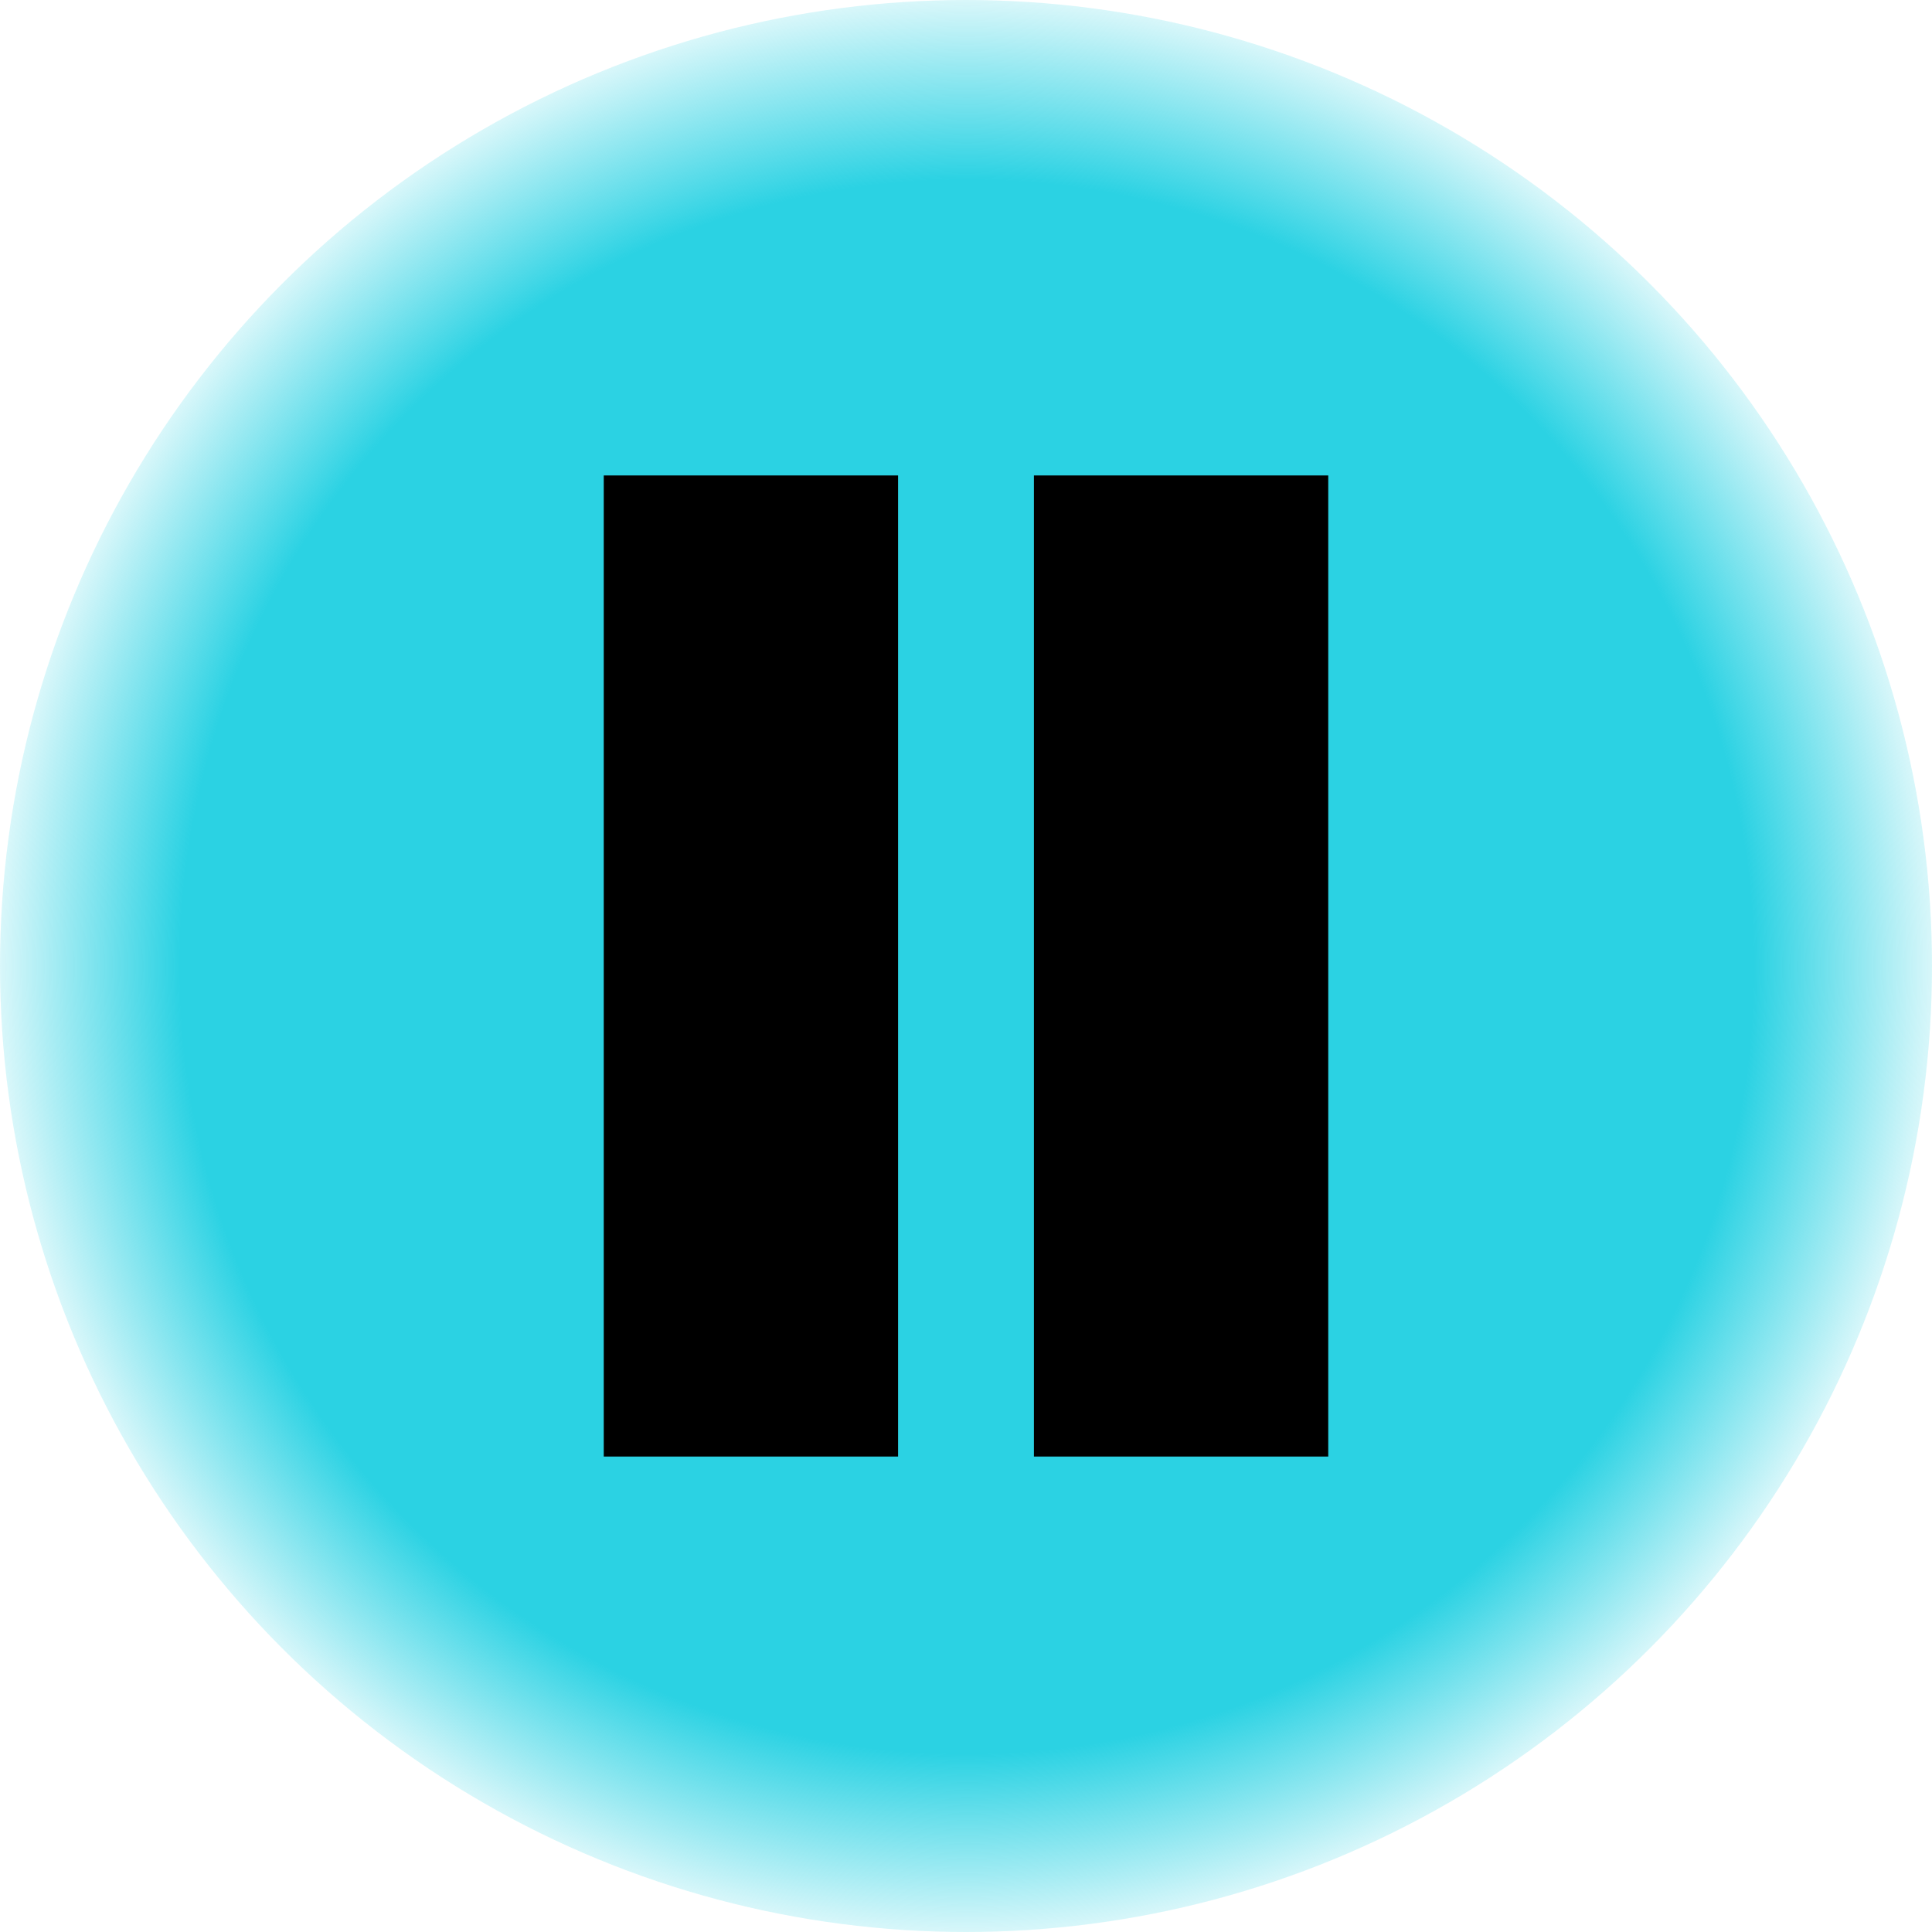 <?xml version="1.0" encoding="UTF-8" standalone="no"?><!--
  - Copyright 2024-2025 Bart Vullings <dev@windkracht8.com>
  - This file is part of WearMusicPlayer
  - WearMusicPlayer is free software: you can redistribute it and/or modify it under the terms of the GNU General Public License as published by the Free Software Foundation, either version 3 of the License, or (at your option) any later version.
  - WearMusicPlayer is distributed in the hope that it will be useful, but WITHOUT ANY WARRANTY; without even the implied warranty of MERCHANTABILITY or FITNESS FOR A PARTICULAR PURPOSE.  See the GNU General Public License for more details.
  - You should have received a copy of the GNU General Public License along with this program.  If not, see <http://www.gnu.org/licenses/>.
  -->

<!-- Created with Inkscape (http://www.inkscape.org/) -->

<svg xmlns:inkscape="http://www.inkscape.org/namespaces/inkscape" xmlns:sodipodi="http://sodipodi.sourceforge.net/DTD/sodipodi-0.dtd" xmlns:xlink="http://www.w3.org/1999/xlink" width="200" height="200"
	viewBox="0 0 200 200" version="1.1"
	id="svg1" sodipodi:docname="icon_pause.svg"
	inkscape:version="1.4 (86a8ad7, 2024-10-11)"
	inkscape:export-xdpi="96"
	inkscape:export-ydpi="96" xmlns="http://www.w3.org/2000/svg">
	<sodipodi:namedview id="namedview1" pagecolor="#ffffff" bordercolor="#000000"
		borderopacity="0.25" inkscape:showpageshadow="2" inkscape:pageopacity="0.0"
		inkscape:pagecheckerboard="0" inkscape:deskcolor="#d1d1d1" inkscape:document-units="px"
		inkscape:zoom="2.2456164" inkscape:cx="124.0194" inkscape:cy="58.558532"
		inkscape:window-width="2560" inkscape:window-height="1377" inkscape:window-x="2552"
		inkscape:window-y="-8" inkscape:window-maximized="1" inkscape:current-layer="layer1"/>
	<defs id="defs1">
		<linearGradient id="linearGradient32" inkscape:collect="always">
			<stop style="stop-color:#2bd2e3;stop-opacity:1;" offset="0" id="stop32"/>
			<stop style="stop-color:#2bd2e3;stop-opacity:1;" offset="0.782" id="stop36"/>
			<stop style="stop-color:#2bd2e3;stop-opacity:0;" offset="1" id="stop33"/>
		</linearGradient>
		<radialGradient inkscape:collect="always" xlink:href="#linearGradient32"
			id="radialGradient33" cx="256" cy="256" fx="256" fy="256"
			r="254.695" gradientUnits="userSpaceOnUse"
			gradientTransform="matrix(0.409,0,0,0.409,-4.62,-4.62)"/>
	</defs>
	<g inkscape:label="Layer 1" inkscape:groupmode="layer" id="layer1">
		<circle
			style="mix-blend-mode:normal;fill:url(#radialGradient33);fill-opacity:1;stroke:none;stroke-width:0;stroke-dasharray:none"
			id="path1" cx="100" cy="100" r="100"/>
		<rect
			style="fill:#000000;fill-opacity:1;stroke:none;stroke-width:0;stroke-dasharray:none;stroke-opacity:1"
			id="rect36" width="30.469" height="101.562" x="62.5" y="49.219"/>
		<rect
			style="fill:#000000;fill-opacity:1;stroke:none;stroke-width:0;stroke-dasharray:none;stroke-opacity:1"
			id="rect36-1" width="30.469" height="101.562" x="107.031" y="49.219"/>
	</g>
</svg>
